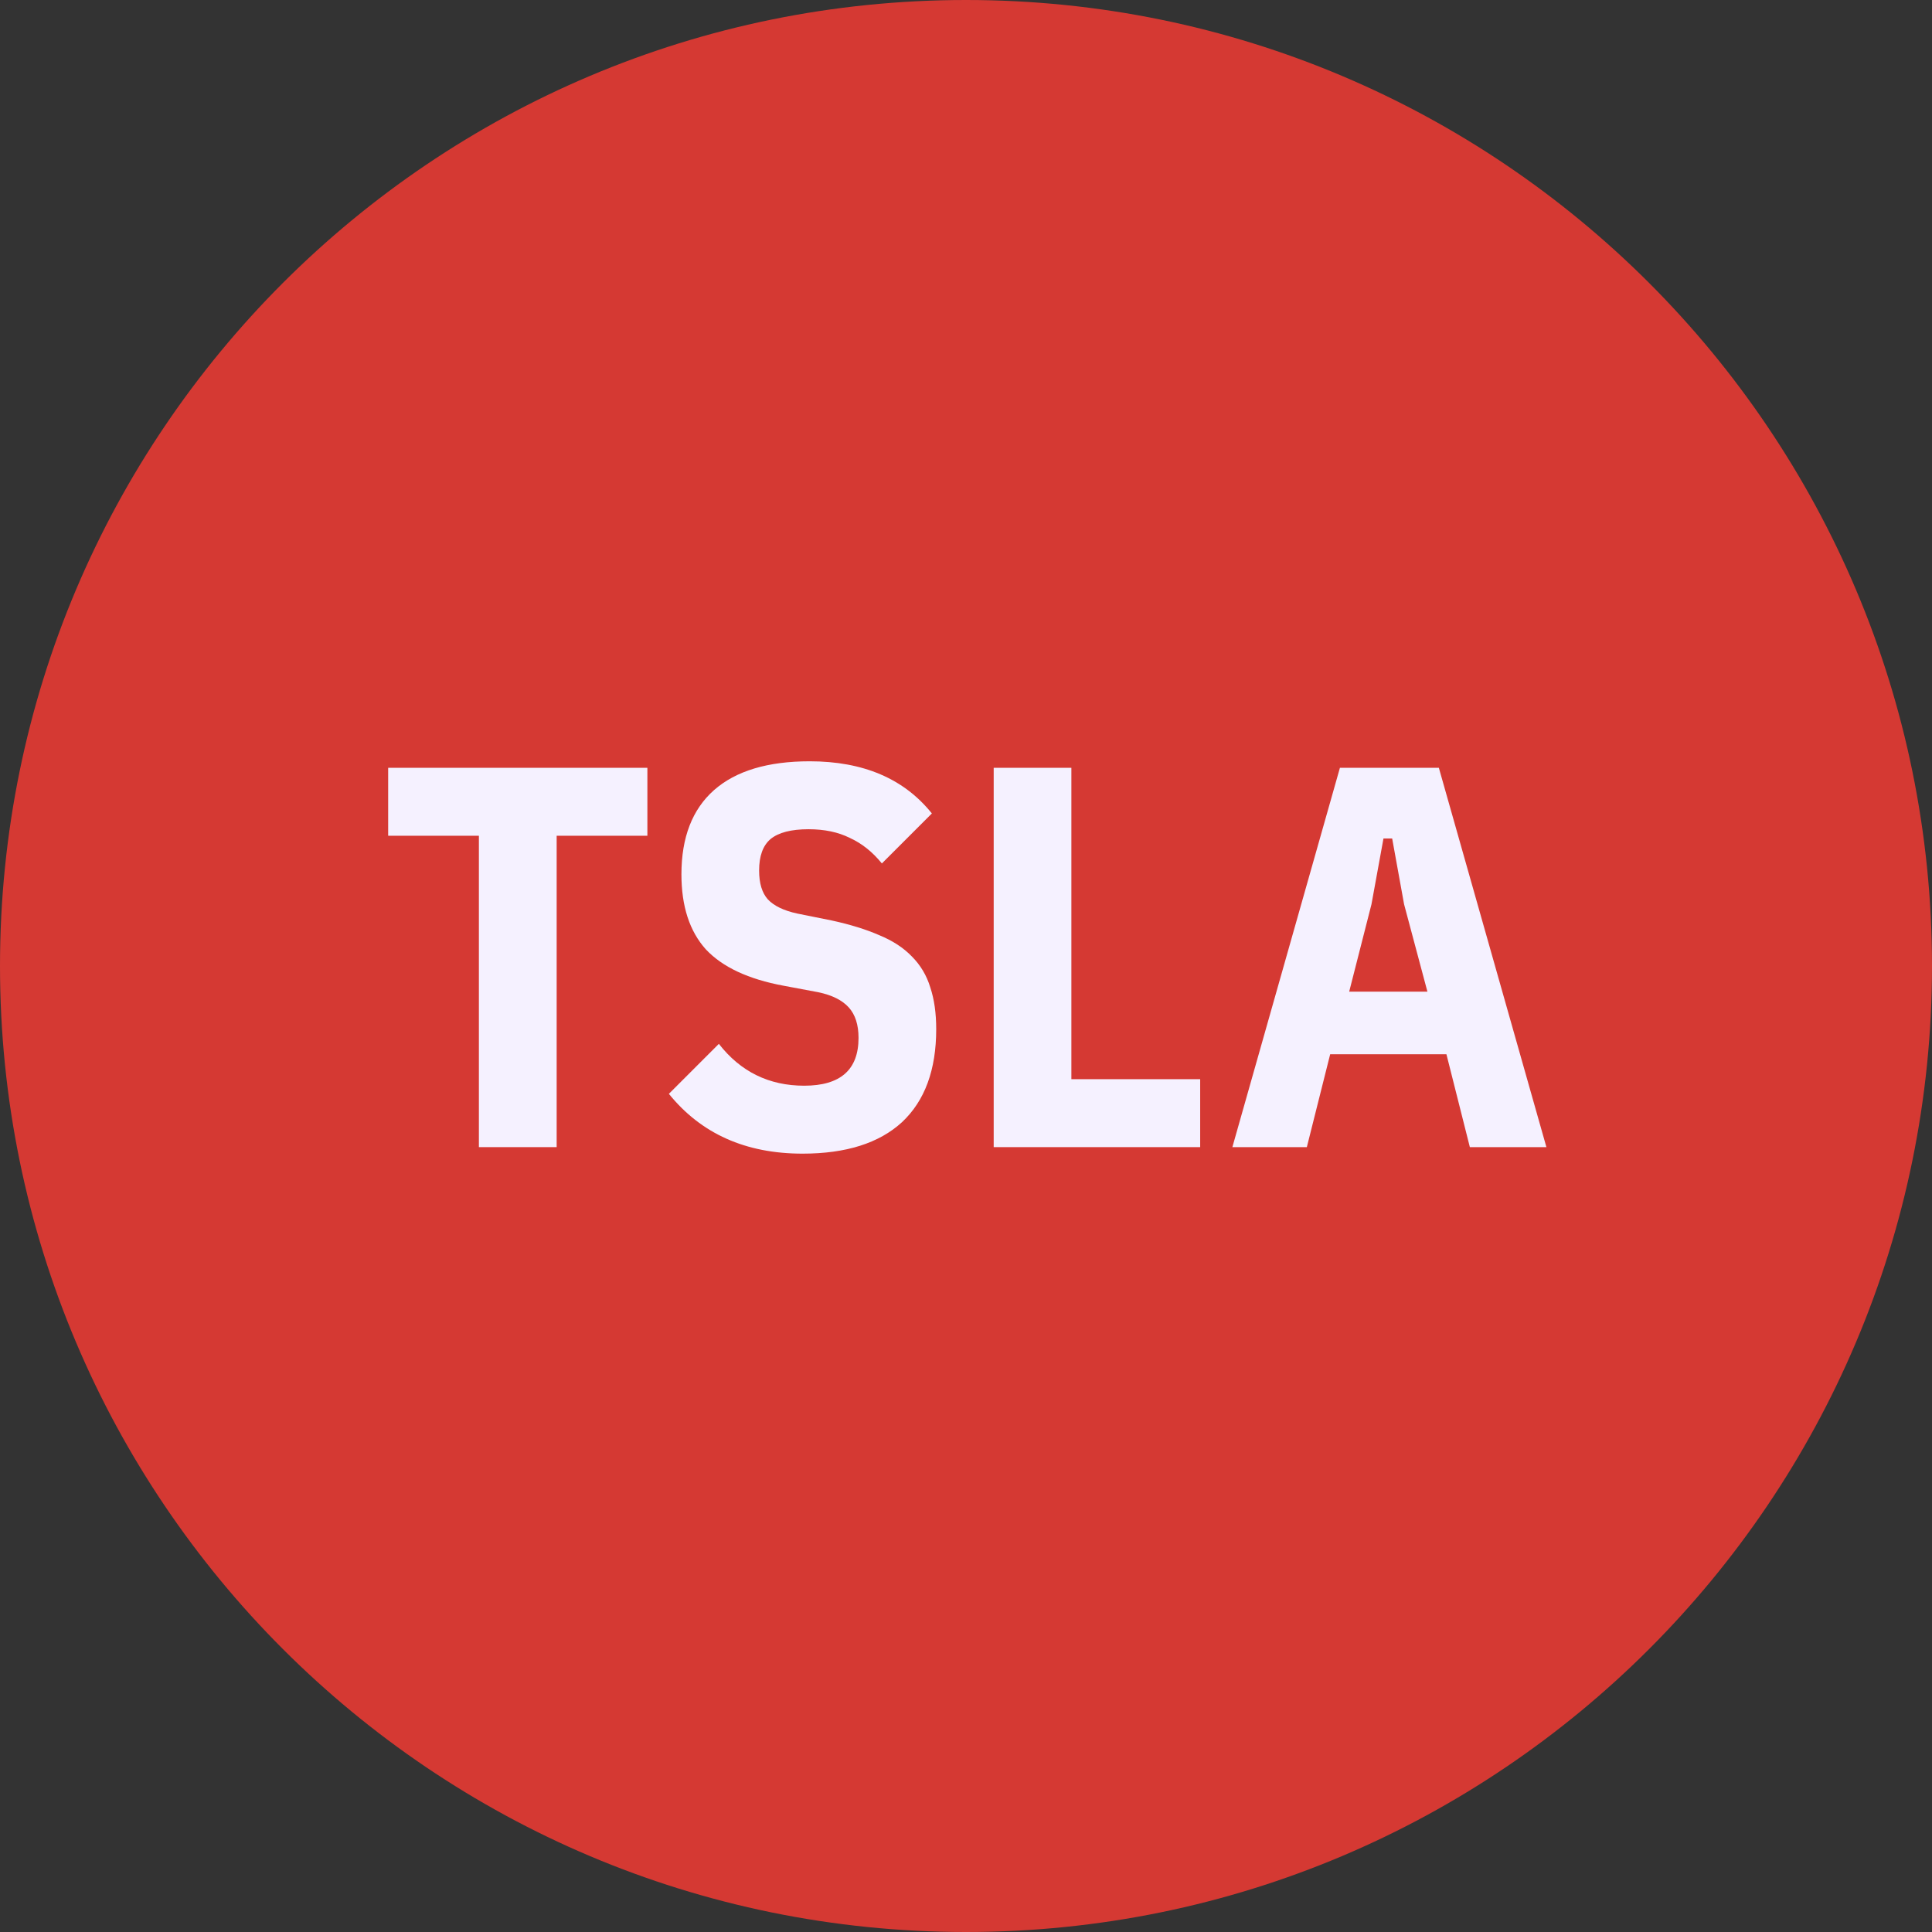 <svg width="24" height="24" viewBox="0 0 24 24" fill="none" xmlns="http://www.w3.org/2000/svg">
<rect x="0" y="0" width="24" height="24" fill="#333333" stroke="none"/>
<path fill-rule="evenodd" clip-rule="evenodd" d="M12 0C5.372 0 0 5.372 0 12C0 18.628 5.372 24 12 24C18.628 24 24 18.628 24 12C24 5.372 18.628 0 12 0Z" fill="#D53933"/>
<path d="M6.915 10.382V14.25H5.949V10.382H4.822V9.538H8.042V10.382H6.915Z" fill="#F5F1FF"/>
<path d="M9.97 14.331C9.263 14.331 8.71 14.084 8.309 13.588L8.93 12.967C9.2 13.314 9.554 13.487 9.99 13.487C10.44 13.487 10.665 13.289 10.665 12.893C10.665 12.731 10.625 12.605 10.544 12.515C10.463 12.425 10.337 12.362 10.166 12.326L9.734 12.245C9.297 12.164 8.975 12.014 8.768 11.793C8.566 11.568 8.465 11.258 8.465 10.861C8.465 10.402 8.6 10.054 8.87 9.815C9.14 9.577 9.536 9.457 10.058 9.457C10.724 9.457 11.23 9.673 11.576 10.105L10.955 10.726C10.838 10.582 10.706 10.477 10.557 10.409C10.413 10.337 10.242 10.301 10.044 10.301C9.828 10.301 9.671 10.342 9.572 10.423C9.477 10.504 9.43 10.634 9.43 10.814C9.43 10.972 9.466 11.091 9.538 11.172C9.614 11.253 9.736 11.312 9.902 11.348L10.334 11.435C10.564 11.485 10.76 11.546 10.922 11.617C11.088 11.685 11.223 11.773 11.327 11.881C11.435 11.989 11.511 12.117 11.556 12.265C11.606 12.414 11.63 12.587 11.63 12.785C11.63 13.289 11.489 13.674 11.205 13.94C10.922 14.2 10.51 14.331 9.97 14.331Z" fill="#F5F1FF"/>
<path d="M12.344 14.25V9.538H13.309V13.406H14.909V14.25H12.344Z" fill="#F5F1FF"/>
<path d="M18.259 14.25L17.968 13.096H16.524L16.234 14.25H15.309L16.645 9.538H17.874L19.21 14.25H18.259ZM17.442 11.233L17.294 10.416H17.186L17.037 11.233L16.76 12.319H17.732L17.442 11.233Z" fill="#F5F1FF"/>
</svg>
